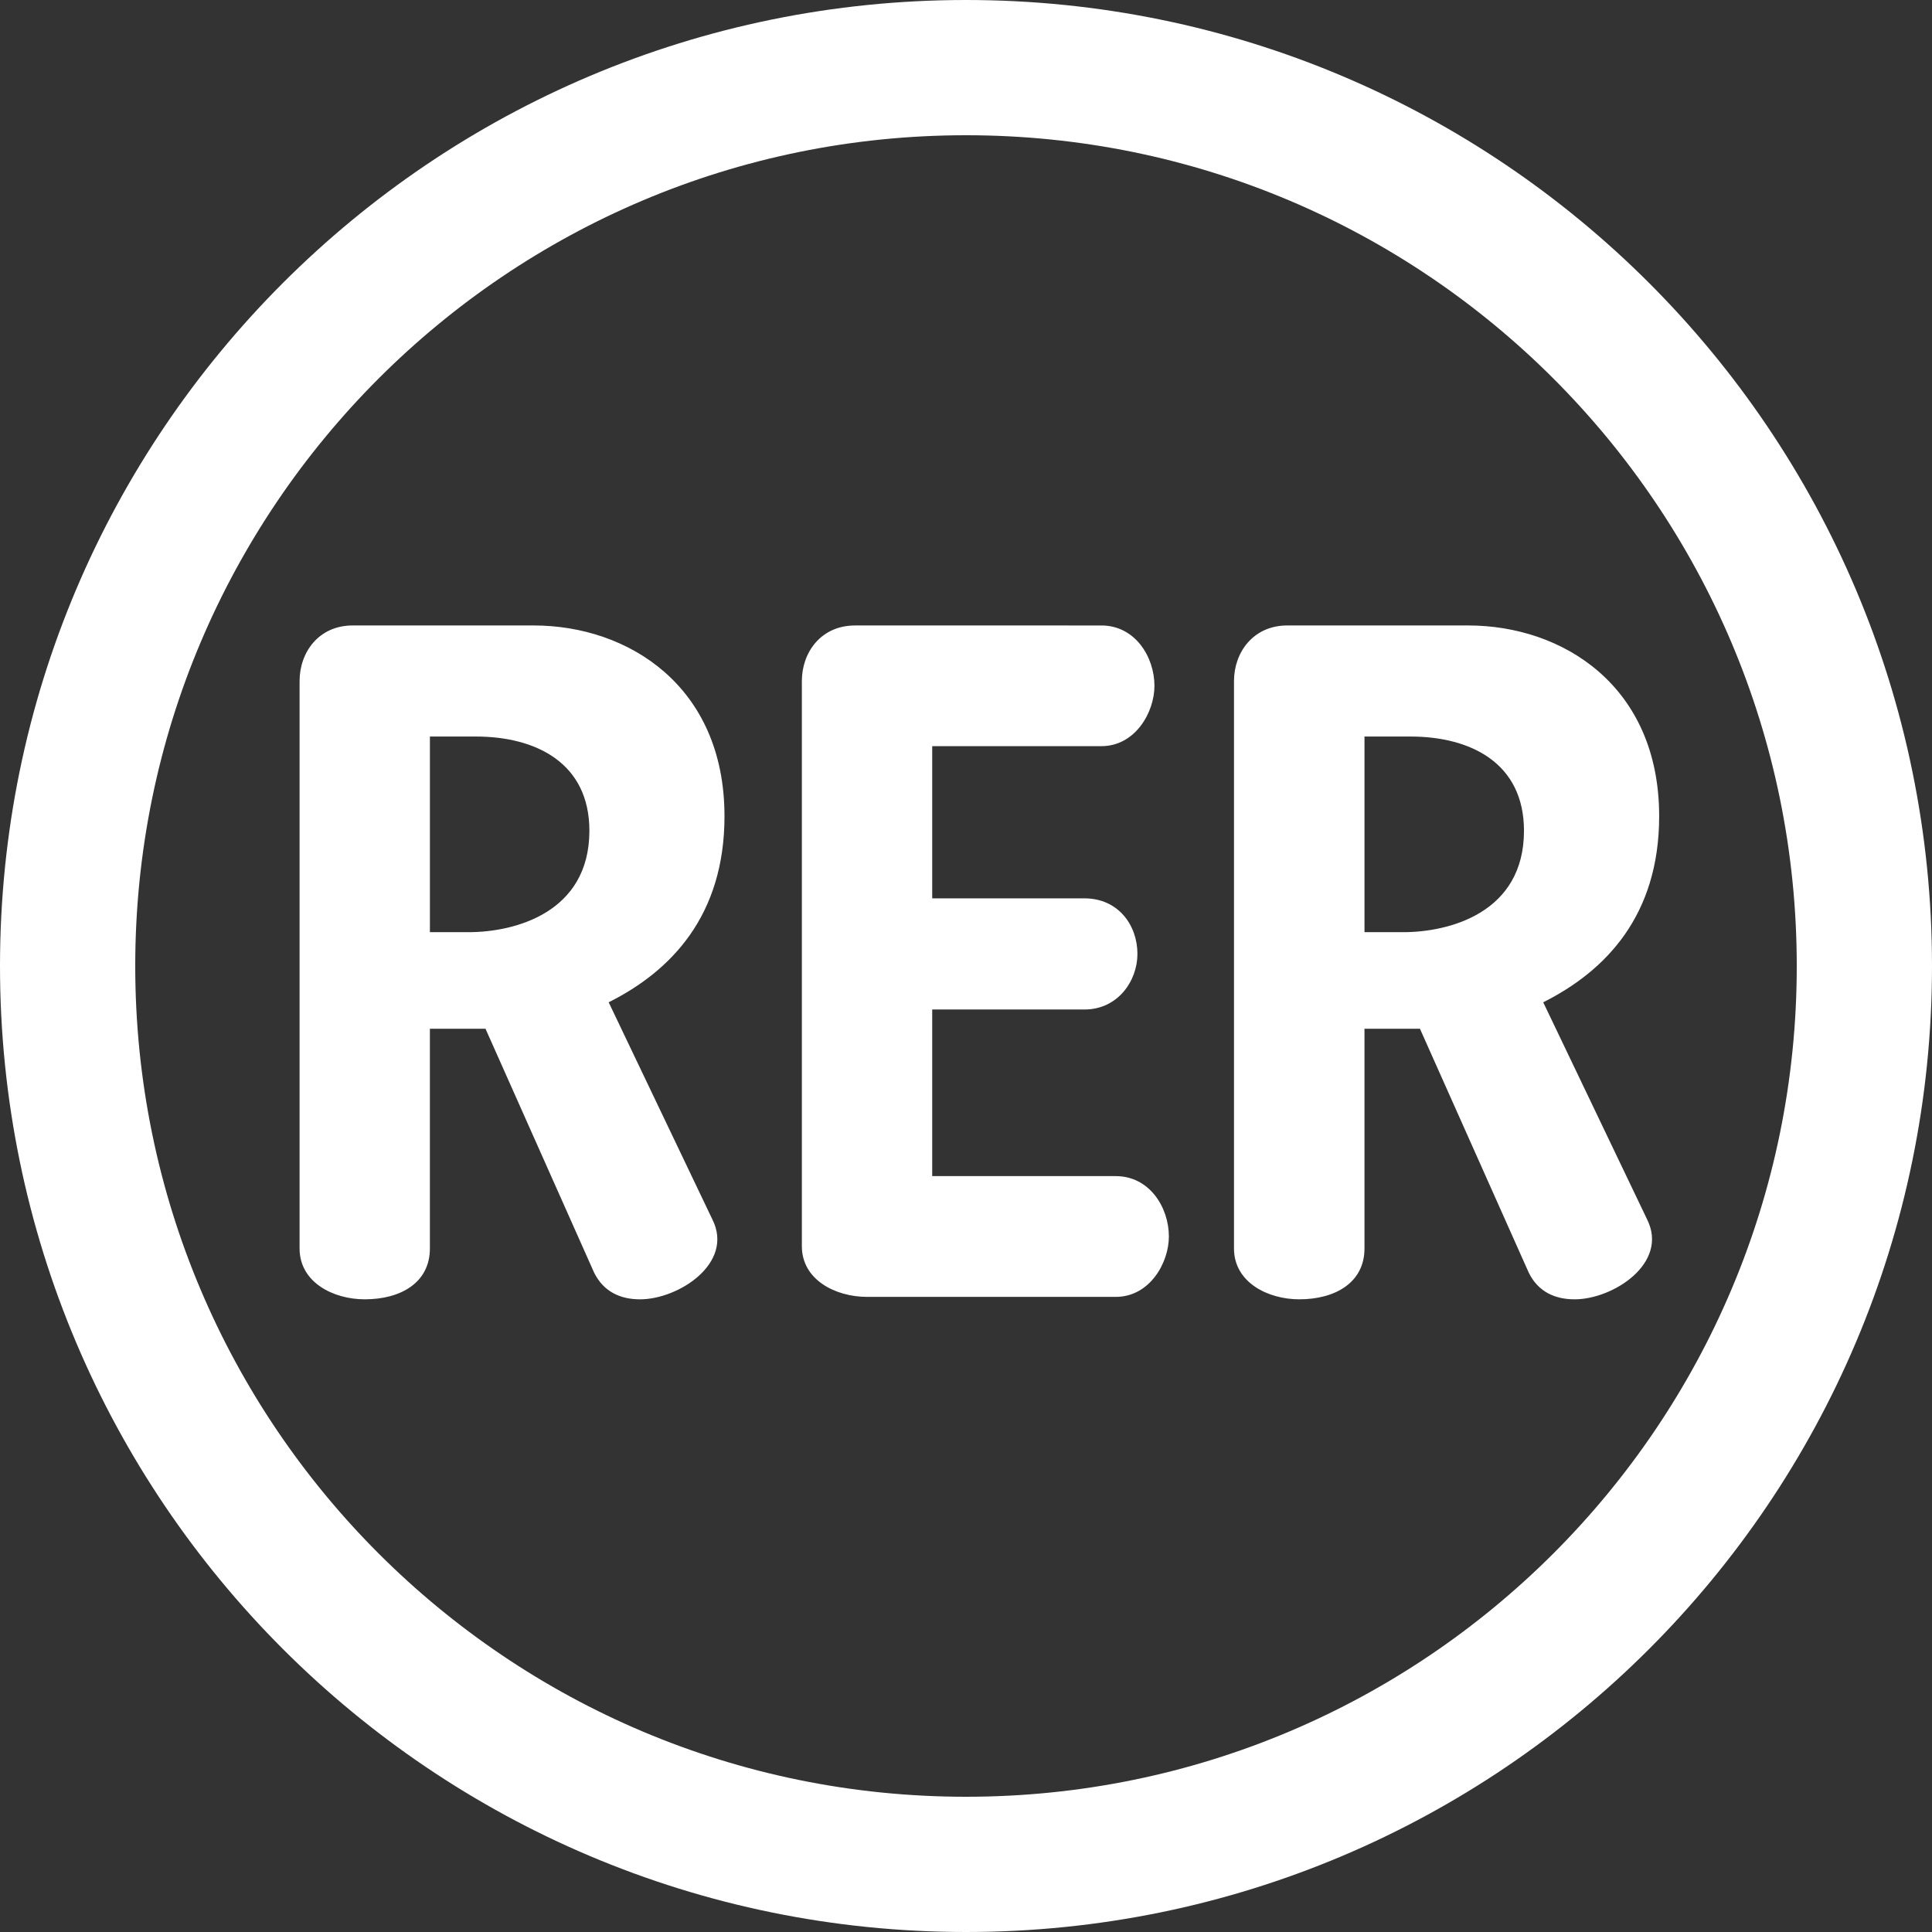 <svg xmlns="http://www.w3.org/2000/svg" width="1000" height="1000" viewBox="0 0 1000 1000"><rect x="0" y="0" width="1000" height="1000" fill="#333333" stroke="none"/><path fill="transparent" stroke="#fff" stroke-width="70" stroke-miterlimit="10" d="M500 35c256.81 0 465 208.19 465 465S756.81 965 500 965 35 756.81 35 500 243.19 35 500 35z"/><path fill="#fff" d="M605.01 640.01c0-15.045-10.008-31.25-27.479-31.25H482.51v-86.244h78.779c17.475 0 27.443-15.01 27.443-28.748 0-14.973-9.974-28.785-27.443-28.785h-78.78v-78.774h87.59c17.438 0 27.441-17.436 27.441-31.213 0-14.973-10.006-31.25-27.441-31.25H442.54c-17.51 0-27.498 13.812-27.498 28.785V645.02c0 17.513 17.512 26.245 33.771 26.245h128.749c17.439-.02 27.449-17.5 27.449-31.27l-.001.015zm193.77-121.23c32.443-16.277 60-45.027 60-96.289 0-67.502-49.994-98.752-98.793-98.752h-93.715c-17.478 0-27.56 13.812-27.56 28.785v293.68c0 17.584 17.55 26.32 33.791 26.32 18.705 0 33.752-8.736 33.752-26.32v-113.72h28.711l56.347 126.31c4.928 9.969 13.696 13.738 23.707 13.738 20.014 0 48.762-18.742 37.561-41.293l-53.81-112.46.009.001zm-72.469-36.29h-20.053V381.23h23.783c31.253 0 58.771 13.776 58.771 48.762.01 42.53-38.75 52.5-62.5 52.5l-.001-.002zM315.05 518.78c32.522-16.277 59.946-45.027 59.946-96.289 0-67.502-49.994-98.752-98.717-98.752h-93.734c-17.51 0-27.479 13.812-27.479 28.785v293.68c0 17.584 17.473 26.32 33.715 26.32 18.799 0 33.732-8.736 33.732-26.32v-113.72H251.3l56.246 126.31c5.004 9.969 13.76 13.738 23.729 13.738 19.991 0 48.762-18.742 37.481-41.293l-53.71-112.46.004.001zm-72.5-36.29h-20.031V381.23h23.766c31.268 0 58.785 13.776 58.785 48.762-.01 42.53-38.81 52.5-62.53 52.5l.01-.002z"/></svg>